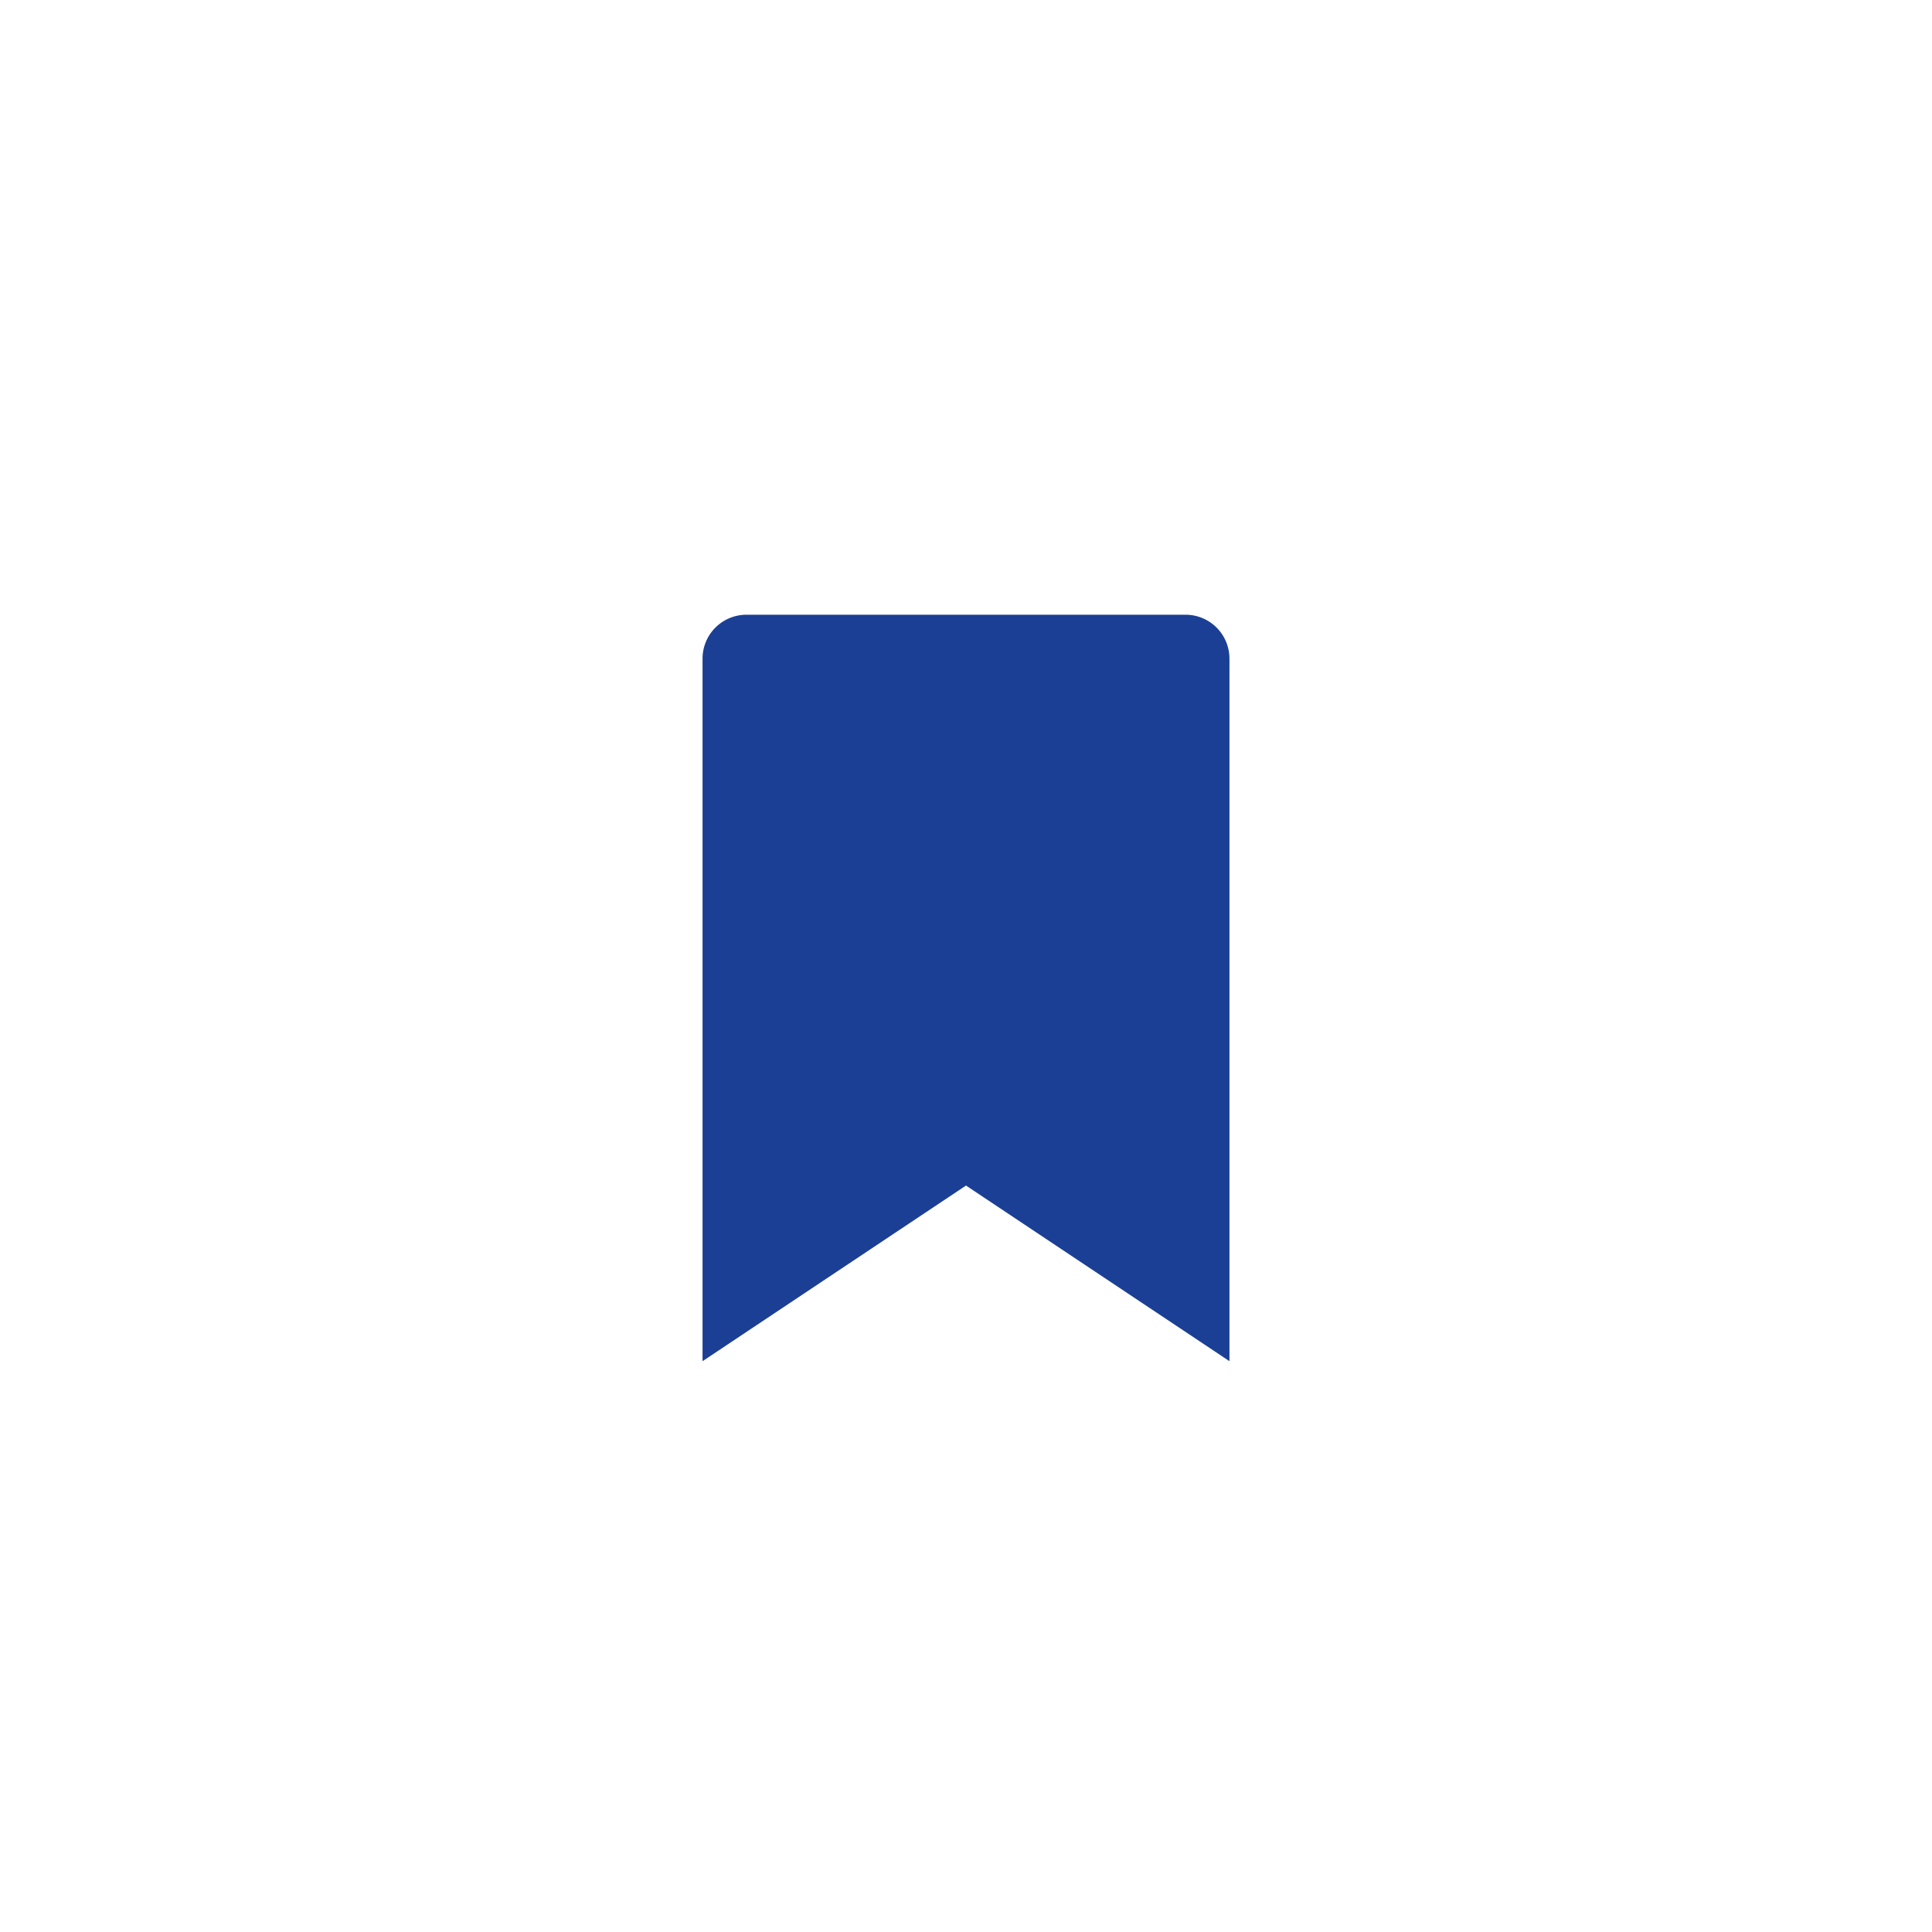 <svg xmlns="http://www.w3.org/2000/svg" width="44" height="44" viewBox="0 0 44 44">
    <g fill="none" fill-rule="evenodd">
        <path fill="#FFF" d="M-1128-227H312v8015h-1440z"/>
        <path fill="#1B3F94" d="M17 14h10a1 1 0 0 1 1 1v16l-6-4-6 4V15a1 1 0 0 1 1-1z"/>
    </g>
</svg>
